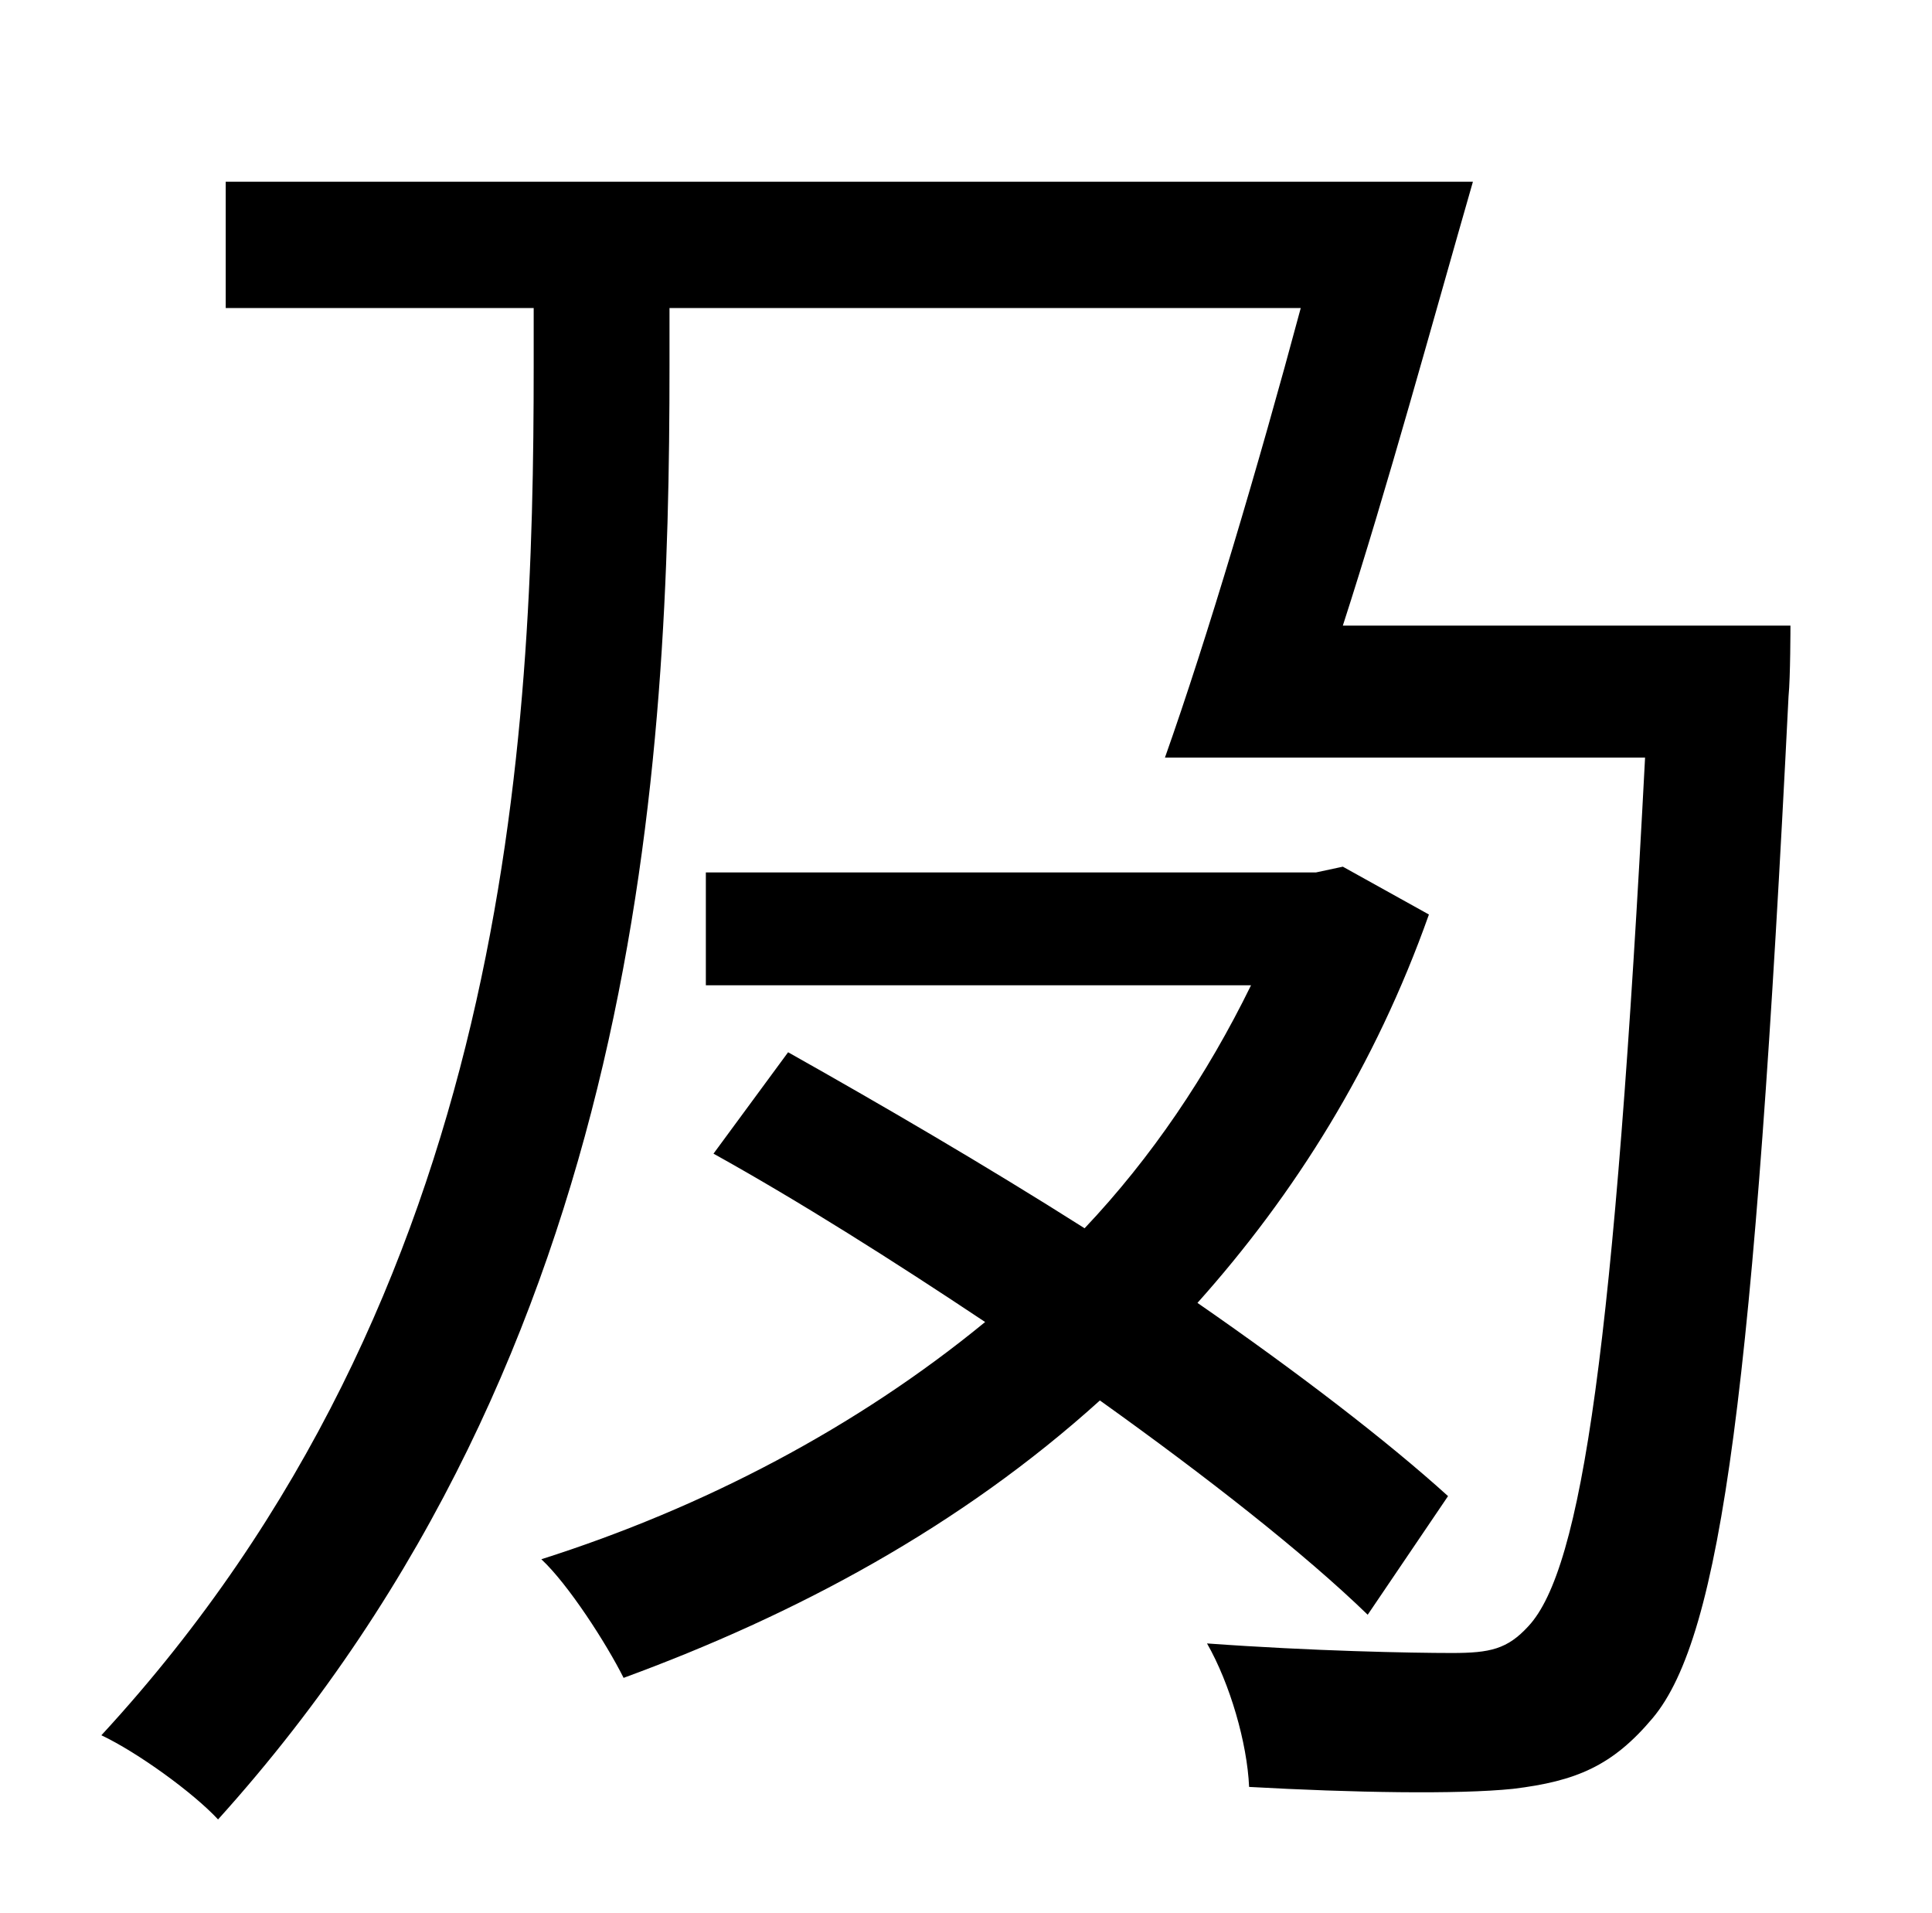 <?xml version="1.0" standalone="no"?>
<!DOCTYPE svg PUBLIC "-//W3C//DTD SVG 1.1//EN" "http://www.w3.org/Graphics/SVG/1.1/DTD/svg11.dtd" >
<svg xmlns="http://www.w3.org/2000/svg" xmlns:xlink="http://www.w3.org/1999/xlink" version="1.1" viewBox="-10 0 1010 1000">
   <path fill="currentColor"
d="M747 782l-42 62c-33 -32 -84 -72 -140 -112c-73 66 -159 112 -249 145c-9 -18 -29 -49 -43 -62c85 -27 165 -69 232 -124c-48 -32 -97 -63 -142 -88l39 -53c48 27 103 59 155 92c35 -37 64 -80 87 -127h-285v-59h319l14 -3l45 25c-28 79 -70 146 -121 203
c52 36 99 72 131 101zM692 327h234s0 27 -1 37c-18 361 -35 491 -71 534c-21 25 -40 33 -73 37c-29 3 -84 2 -138 -1c-1 -23 -10 -54 -22 -75c55 4 107 5 128 5c20 0 29 -2 40 -14c28 -30 45 -147 61 -454h-251c22 -62 49 -153 71 -235h-330v30c0 207 -14 514 -236 760
c-13 -14 -42 -35 -61 -44c214 -232 226 -521 226 -716v-30h-161v-66h652c-21 73 -45 161 -68 232z" />
</svg>
